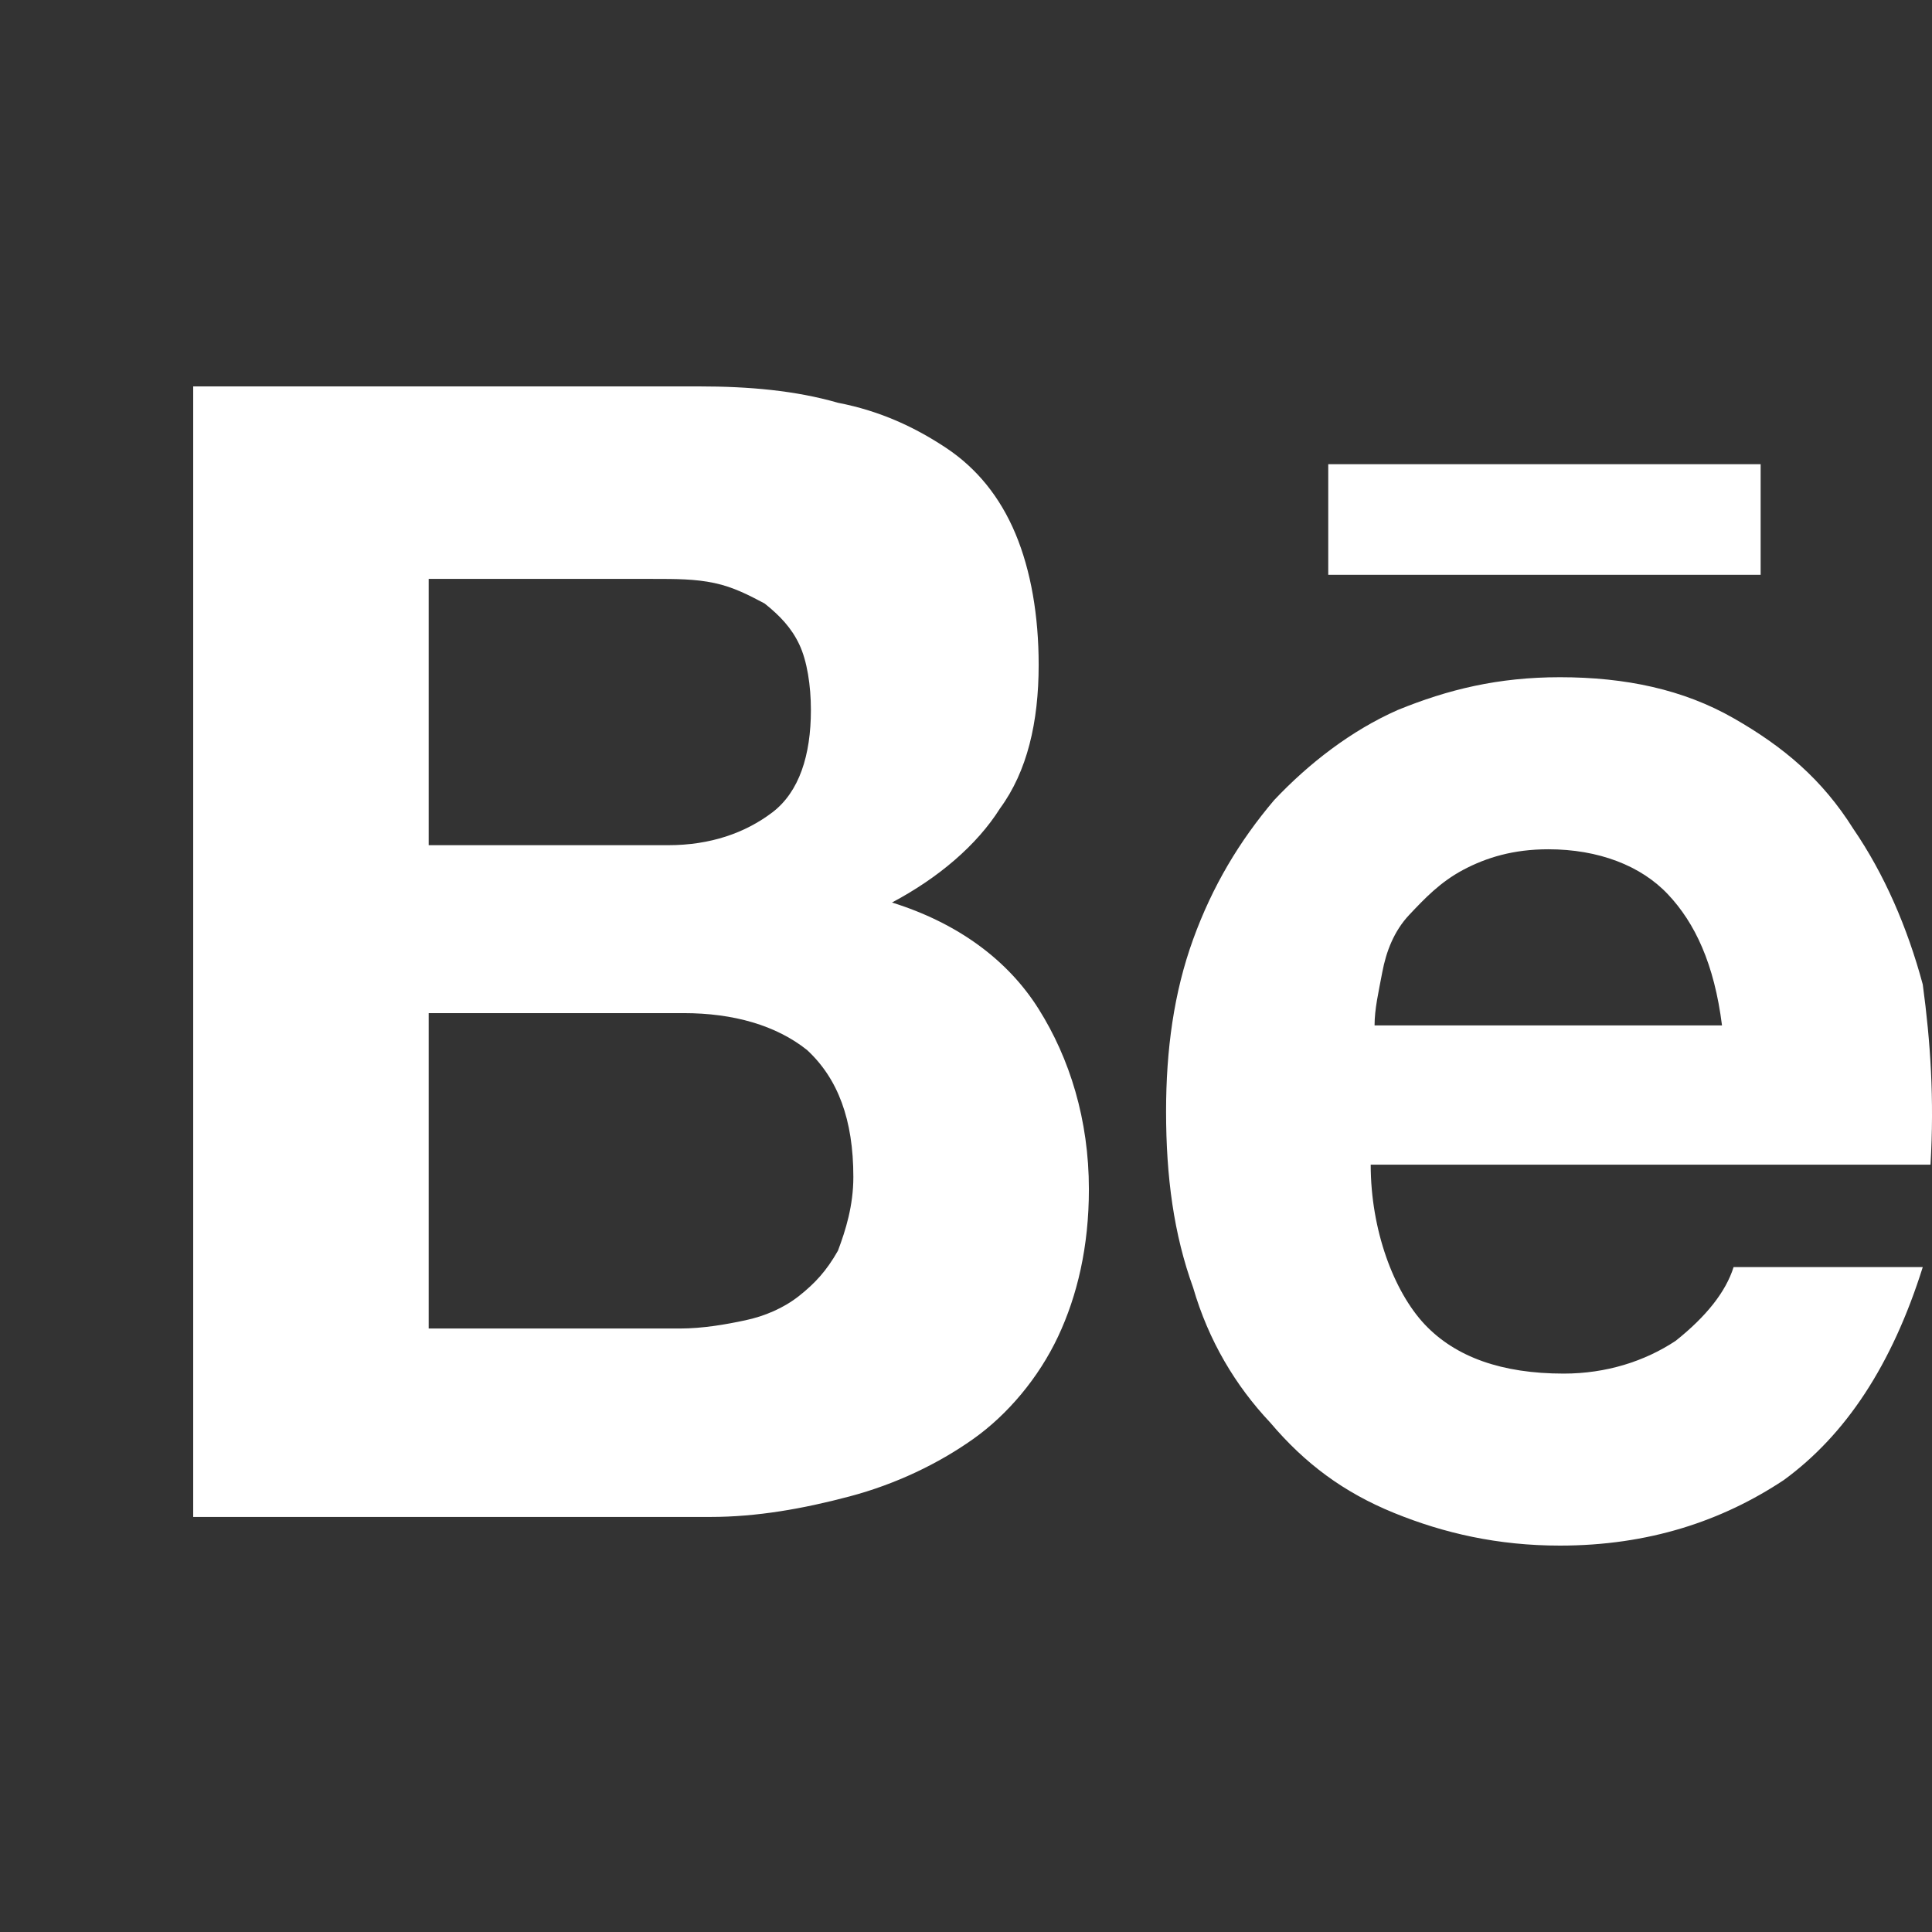 <svg width="36" height="36" viewBox="0 0 36 36" fill="none" xmlns="http://www.w3.org/2000/svg">
<rect x="0" y="0" width="36" height="36" fill="#333333" stroke="none"/>
<g clip-path="url(#clip0_304_187)">
<path d="M13.024 7.2C13.959 7.2 14.822 7.277 15.614 7.505C16.405 7.658 17.052 7.963 17.628 8.345C18.203 8.727 18.635 9.261 18.923 9.948C19.21 10.635 19.354 11.474 19.354 12.39C19.354 13.459 19.139 14.375 18.635 15.062C18.203 15.749 17.484 16.359 16.621 16.817C17.844 17.199 18.779 17.886 19.354 18.802C19.93 19.718 20.29 20.862 20.29 22.16C20.29 23.229 20.074 24.144 19.714 24.908C19.354 25.671 18.779 26.358 18.131 26.816C17.484 27.274 16.693 27.655 15.829 27.884C14.966 28.113 14.103 28.266 13.24 28.266H3.6V7.2H13.024ZM12.448 15.749C13.24 15.749 13.887 15.52 14.391 15.138C14.894 14.756 15.11 14.069 15.11 13.23C15.11 12.772 15.038 12.314 14.894 12.009C14.75 11.703 14.535 11.474 14.247 11.245C13.959 11.093 13.671 10.94 13.312 10.864C12.952 10.787 12.592 10.787 12.161 10.787H7.988V15.749H12.448ZM12.664 24.755C13.096 24.755 13.527 24.679 13.887 24.602C14.247 24.526 14.607 24.373 14.894 24.144C15.182 23.915 15.398 23.686 15.614 23.305C15.758 22.923 15.901 22.465 15.901 21.931C15.901 20.862 15.614 20.099 15.038 19.565C14.463 19.107 13.671 18.878 12.736 18.878H7.988V24.755H12.664ZM26.548 24.679C27.124 25.289 27.987 25.595 29.138 25.595C29.929 25.595 30.648 25.366 31.224 24.984C31.799 24.526 32.159 24.068 32.303 23.61H35.828C35.252 25.442 34.389 26.739 33.238 27.579C32.087 28.342 30.721 28.8 29.066 28.8C27.915 28.8 26.908 28.571 25.973 28.19C25.037 27.808 24.318 27.274 23.671 26.51C23.023 25.823 22.52 24.984 22.232 23.992C21.872 23 21.728 21.931 21.728 20.71C21.728 19.565 21.872 18.496 22.232 17.504C22.591 16.512 23.095 15.672 23.742 14.909C24.39 14.222 25.181 13.611 26.044 13.23C26.98 12.848 27.915 12.619 29.066 12.619C30.289 12.619 31.368 12.848 32.303 13.383C33.238 13.917 33.958 14.527 34.533 15.443C35.109 16.283 35.54 17.275 35.828 18.344C35.972 19.412 36.044 20.481 35.972 21.702H25.541C25.541 22.923 25.973 24.068 26.548 24.679ZM31.08 16.665C30.577 16.13 29.785 15.825 28.85 15.825C28.203 15.825 27.699 15.978 27.267 16.207C26.836 16.436 26.548 16.741 26.26 17.046C25.973 17.351 25.829 17.733 25.757 18.115C25.685 18.496 25.613 18.802 25.613 19.107H32.087C31.943 17.962 31.584 17.199 31.08 16.665ZM24.75 8.65H32.807V10.711H24.75V8.65Z" fill="white"/>
</g>
<defs>
<clipPath id="clip0_304_187">
<rect width="36" height="36" fill="white"/>
</clipPath>
</defs>
</svg>

